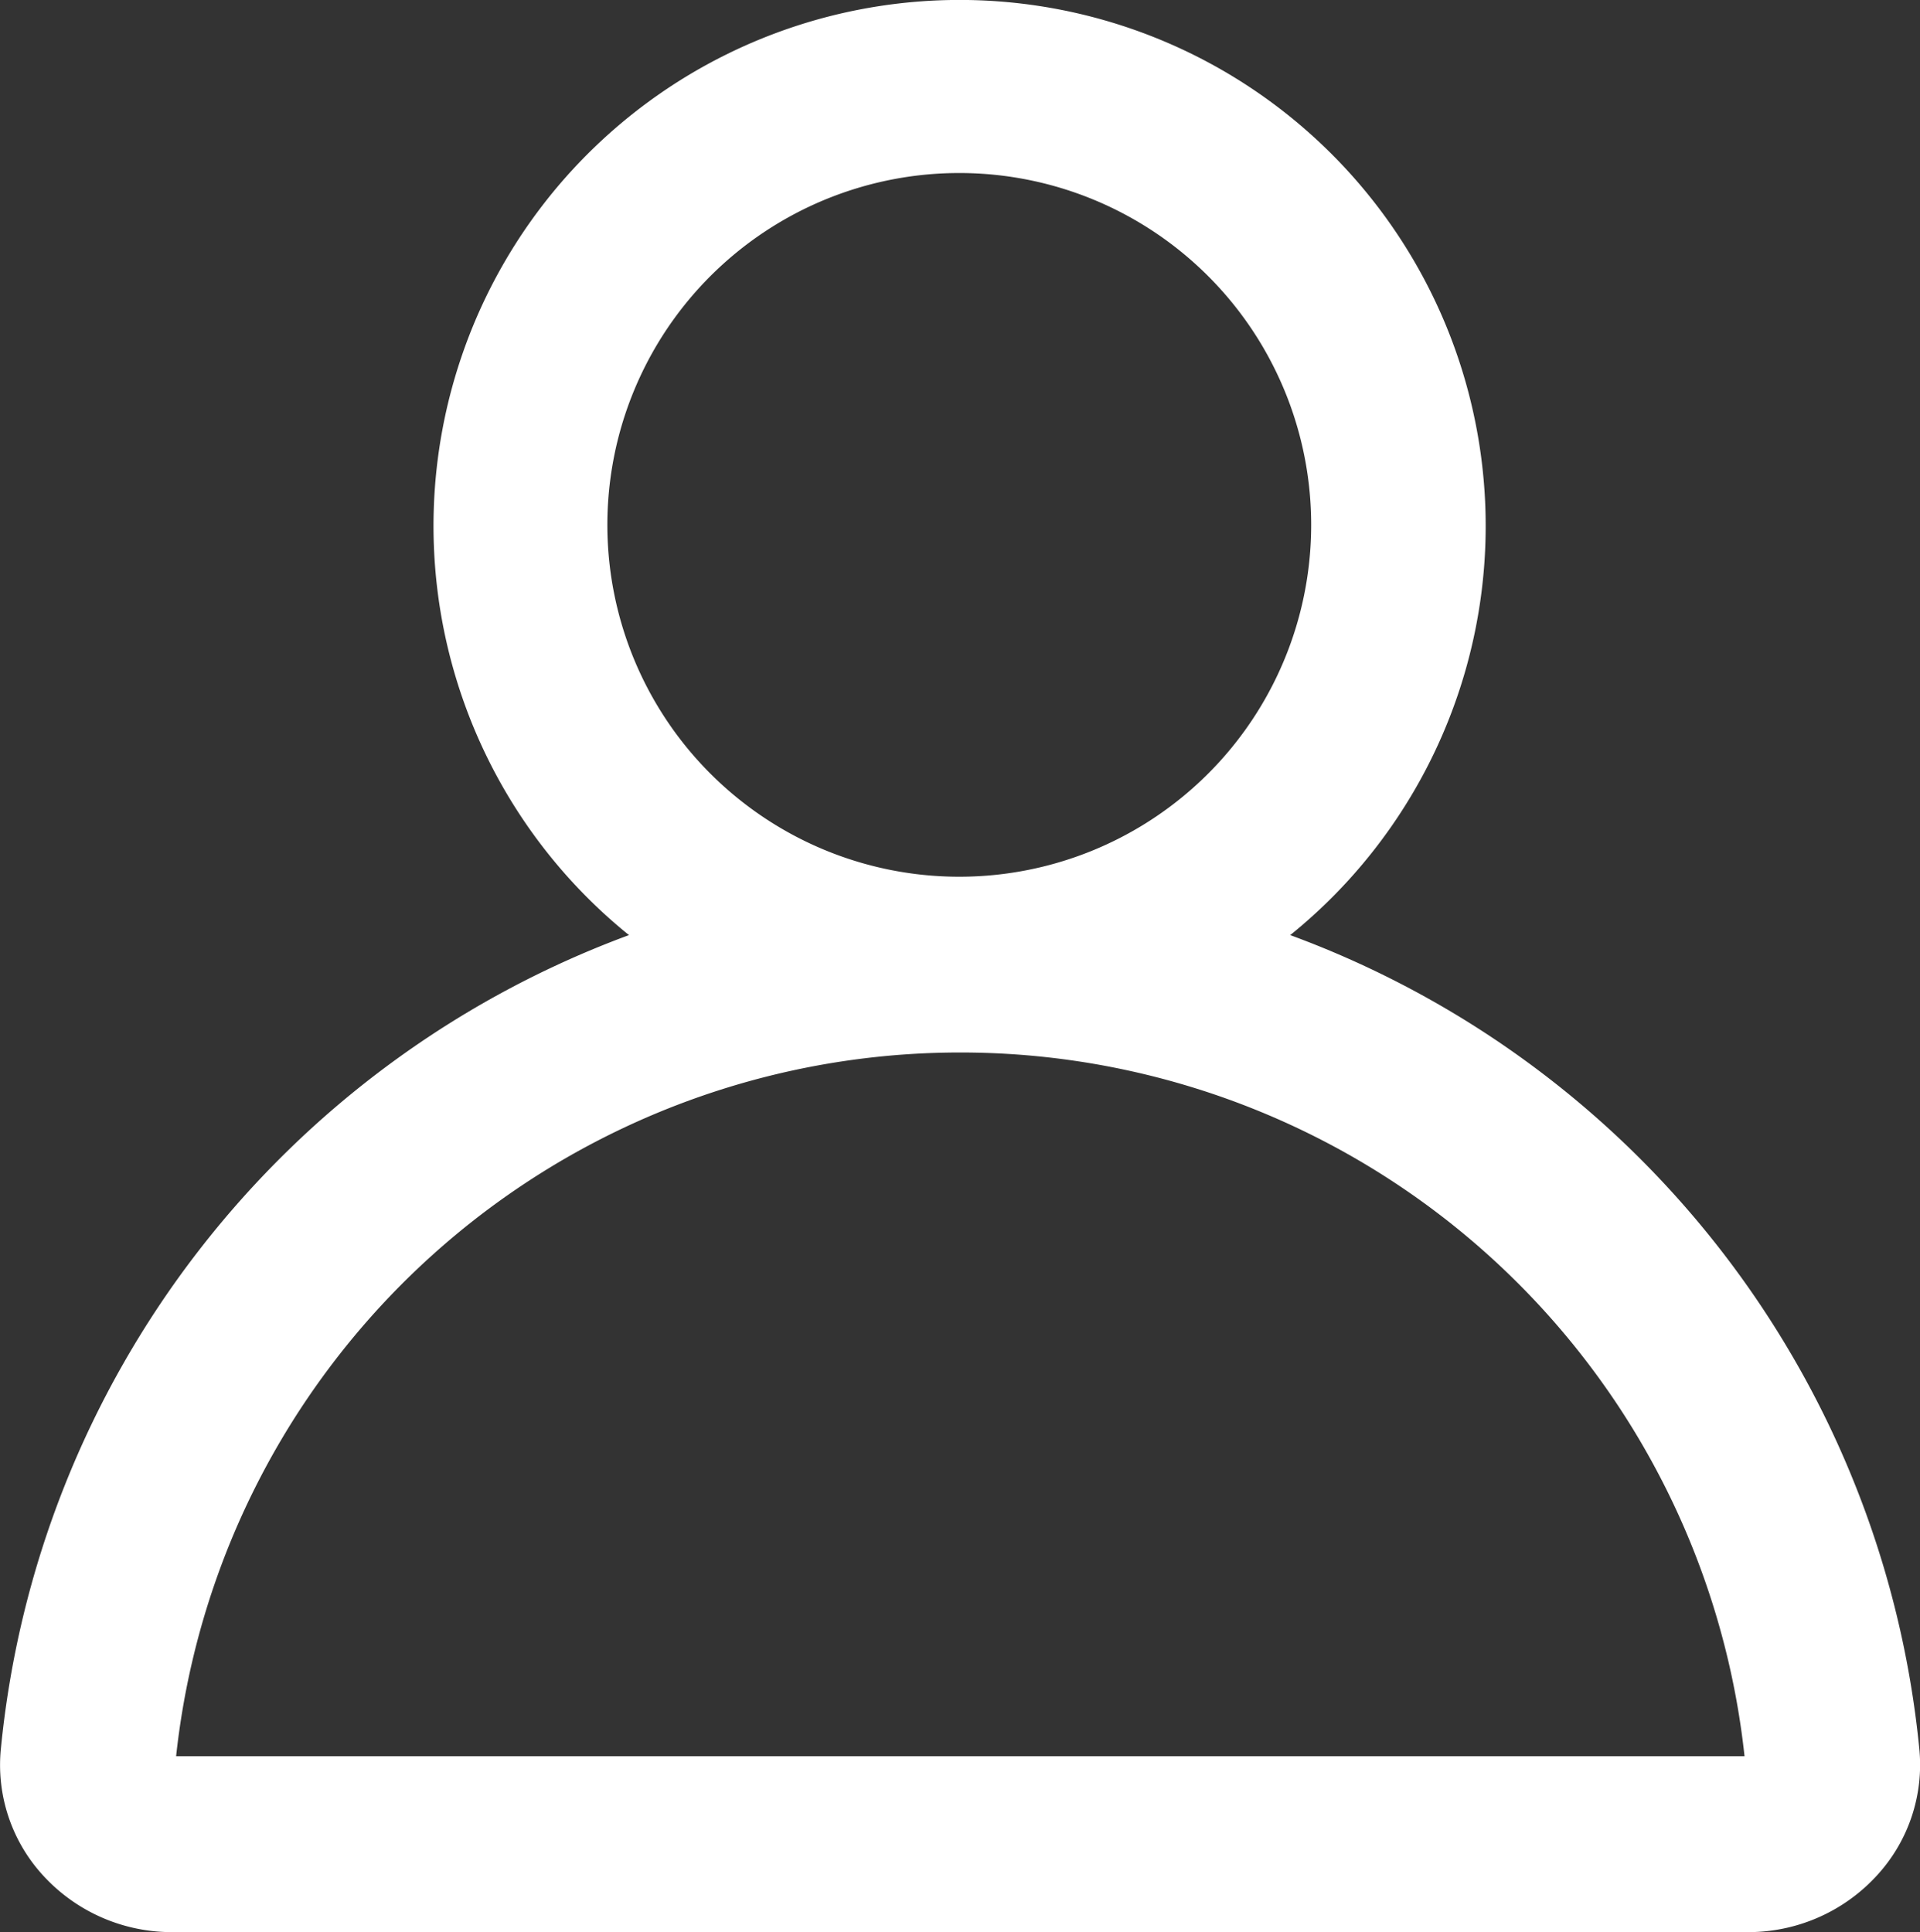 <svg xmlns="http://www.w3.org/2000/svg" width="11.905" height="11.982" viewBox="0 0 11.905 11.982">
  <rect x="0" y="0" width="11.905" height="11.982" fill="#333333" stroke="none"/>
  <path id="profile" d="M10.848,12H1.063a1.081,1.081,0,0,1-.8-.356,1.013,1.013,0,0,1-.257-.787A6,6,0,0,1,3.9,5.817a3.262,3.262,0,1,1,4.1,0,6,6,0,0,1,3.9,5.039,1.013,1.013,0,0,1-.257.787A1.081,1.081,0,0,1,10.848,12ZM5.955,6.545a4.889,4.889,0,0,0-4.863,4.364h9.725A4.889,4.889,0,0,0,5.955,6.545Zm0-5.454A2.182,2.182,0,1,0,8.13,3.273,2.182,2.182,0,0,0,5.955,1.091Z" transform="translate(0 -0.018)" fill="#fff"/>
</svg>
